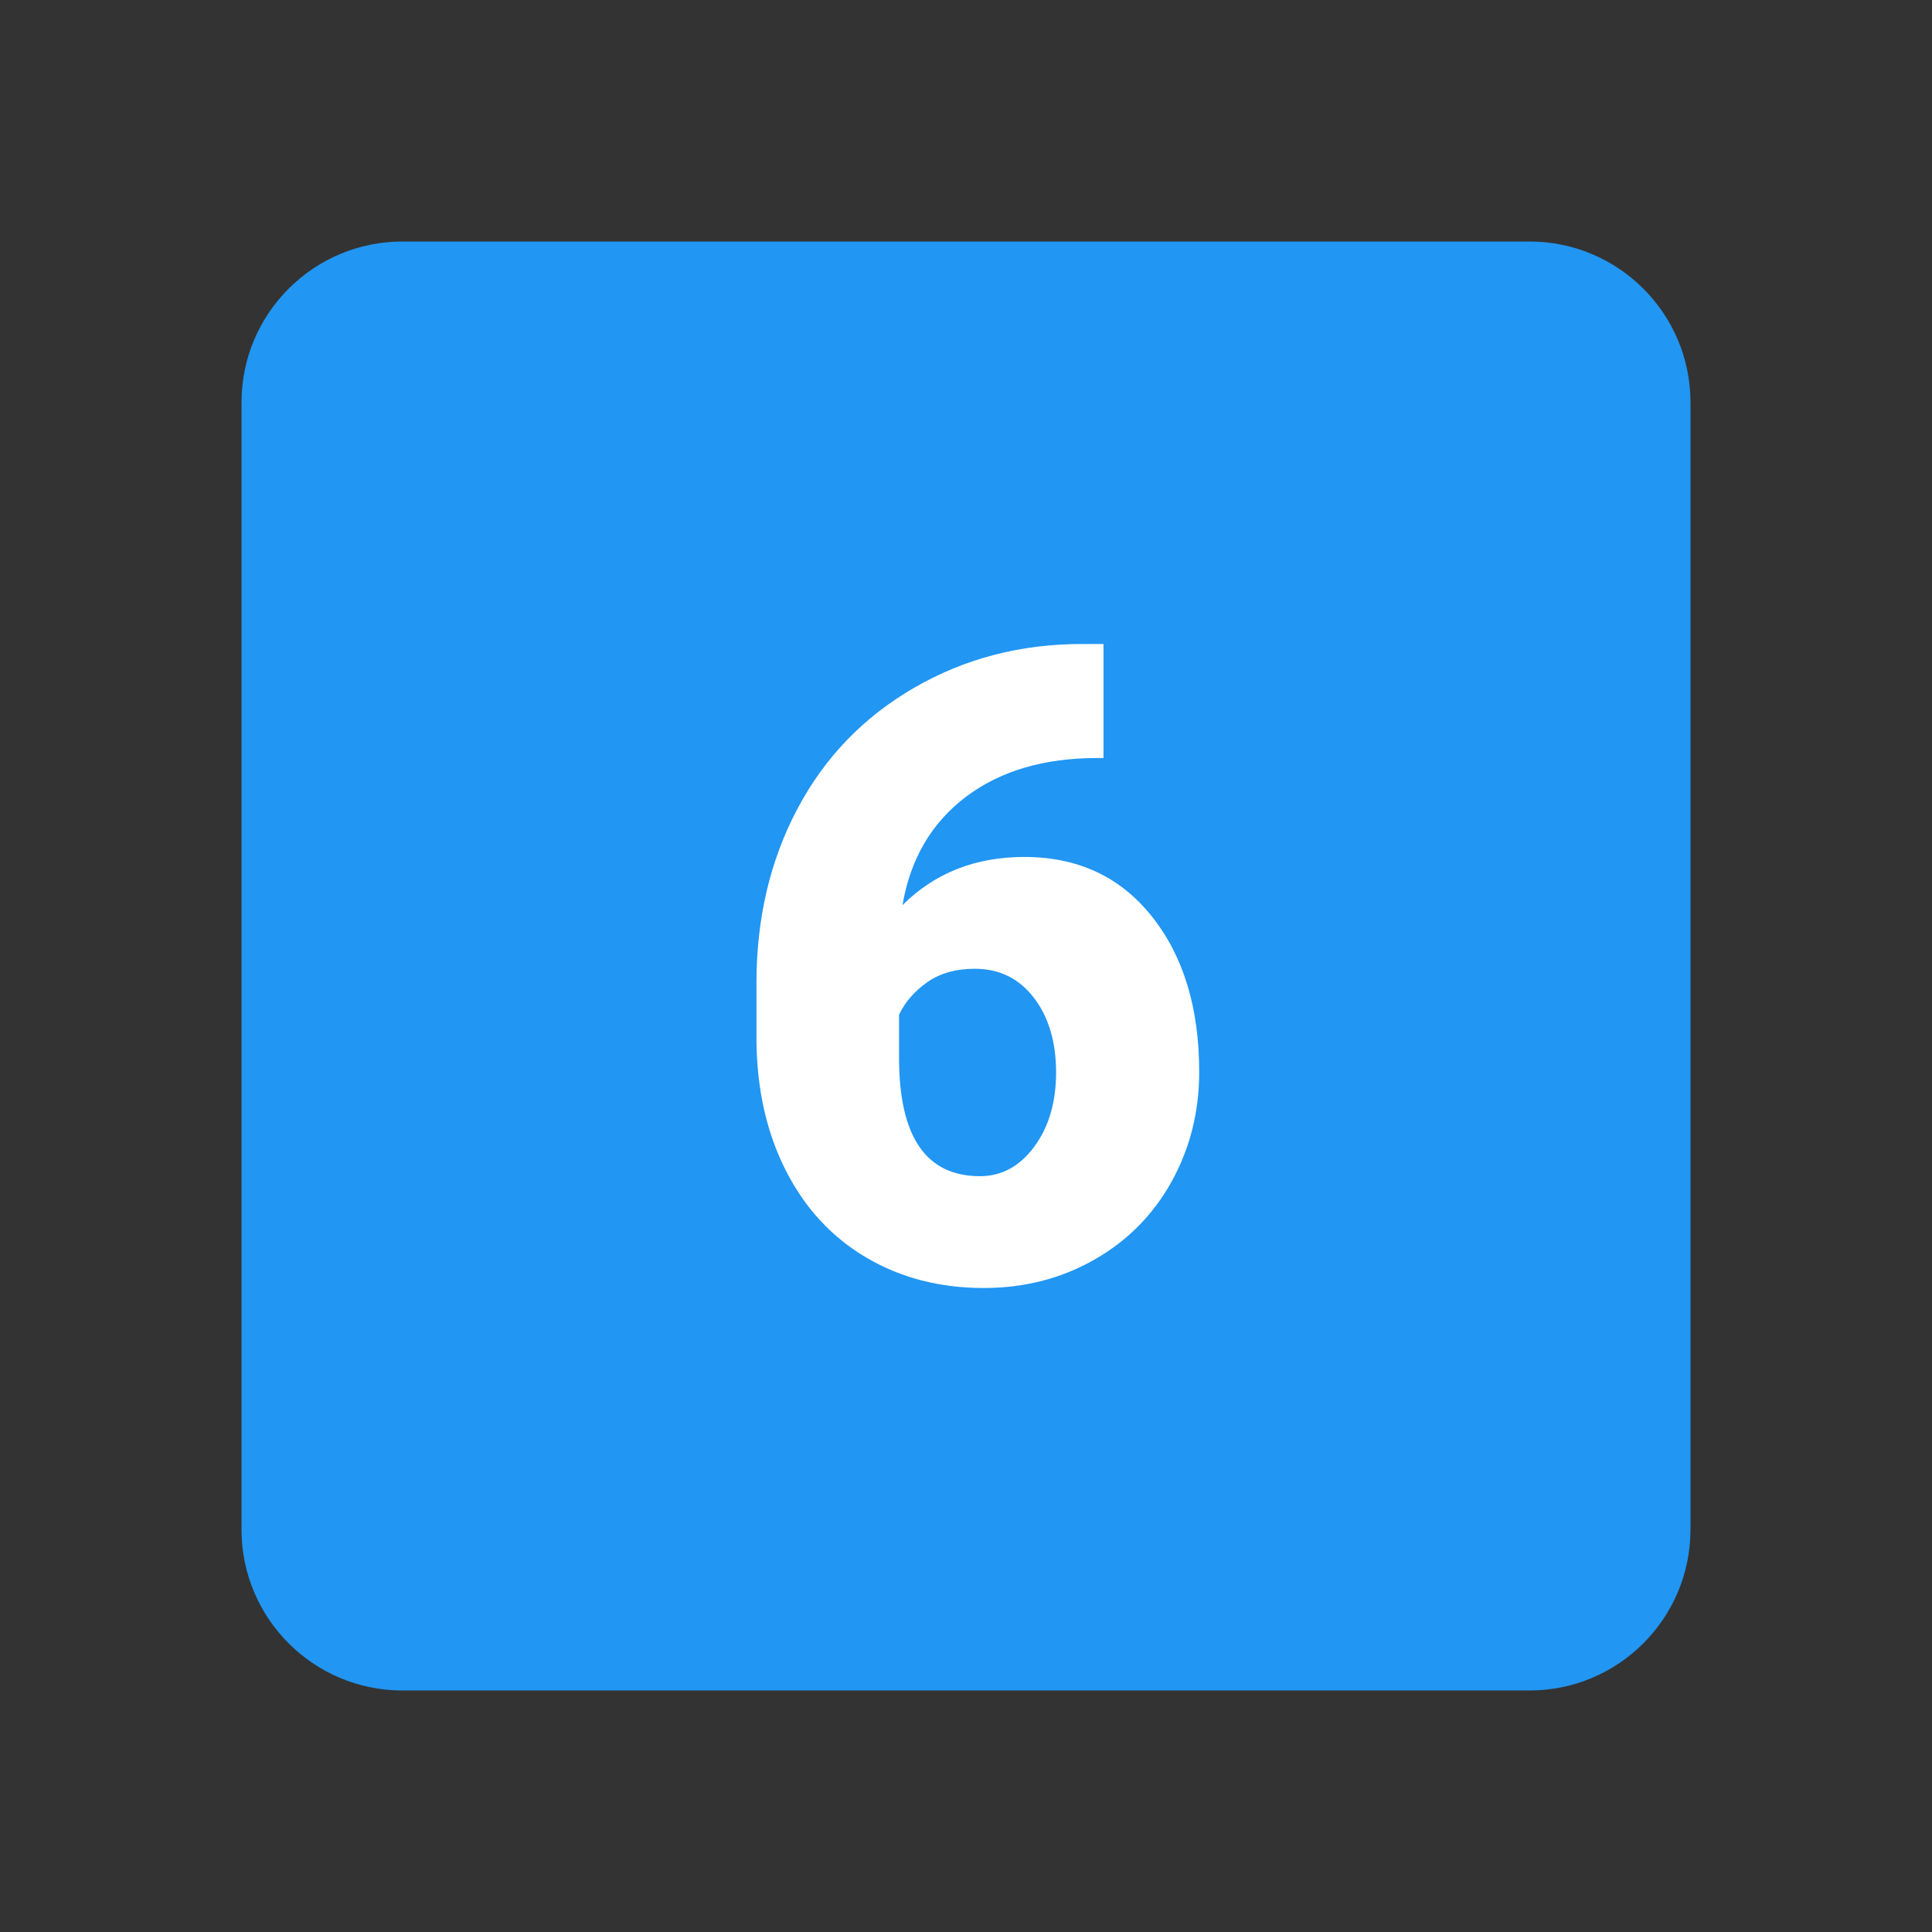 <?xml version="1.0" encoding="utf-8"?>
<!-- Generator: Adobe Illustrator 15.0.0, SVG Export Plug-In . SVG Version: 6.00 Build 0)  -->
<!DOCTYPE svg PUBLIC "-//W3C//DTD SVG 1.1//EN" "http://www.w3.org/Graphics/SVG/1.1/DTD/svg11.dtd">
<svg version="1.1"  xmlns="http://www.w3.org/2000/svg" xmlns:xlink="http://www.w3.org/1999/xlink" x="0px" y="0px"
	 width="48px" height="48px" viewBox="0 0 48 48" enable-background="new 0 0 48 48" xml:space="preserve">
<rect x="0" y="0" width="48" height="48" fill="#333333" stroke="none"/>
<path fill="#2196F3" d="M6,10c0-2.209,1.791-4,4-4h28c2.209,0,4,1.791,4,4v28c0,2.209-1.791,4-4,4H10c-2.209,0-4-1.791-4-4V10z"/>
<path fill="#FFFFFF" d="M27.416,16v2.833h-0.158c-1.324,0-2.412,0.322-3.264,0.967c-0.852,0.645-1.376,1.541-1.572,2.688
	c0.8-0.798,1.81-1.197,3.028-1.197c1.326,0,2.381,0.491,3.166,1.475s1.178,2.272,1.178,3.87c0,0.989-0.23,1.897-0.688,2.725
	c-0.461,0.827-1.102,1.473-1.926,1.94C26.355,31.768,25.443,32,24.44,32c-1.086,0-2.057-0.25-2.912-0.753
	c-0.855-0.502-1.521-1.22-1.998-2.153c-0.478-0.935-0.723-2.01-0.736-3.229v-1.442c0-1.604,0.338-3.045,1.015-4.323
	c0.677-1.28,1.642-2.282,2.897-3.009C23.96,16.363,25.352,16,26.881,16H27.416z M24.219,24.069c-0.469,0-0.861,0.11-1.178,0.331
	c-0.314,0.22-0.55,0.489-0.704,0.808v1.076c0,1.957,0.669,2.938,2.009,2.938c0.539,0,0.99-0.245,1.351-0.734
	c0.361-0.49,0.541-1.103,0.541-1.842c0-0.758-0.184-1.379-0.553-1.858C25.318,24.31,24.831,24.069,24.219,24.069z"/>
</svg>
